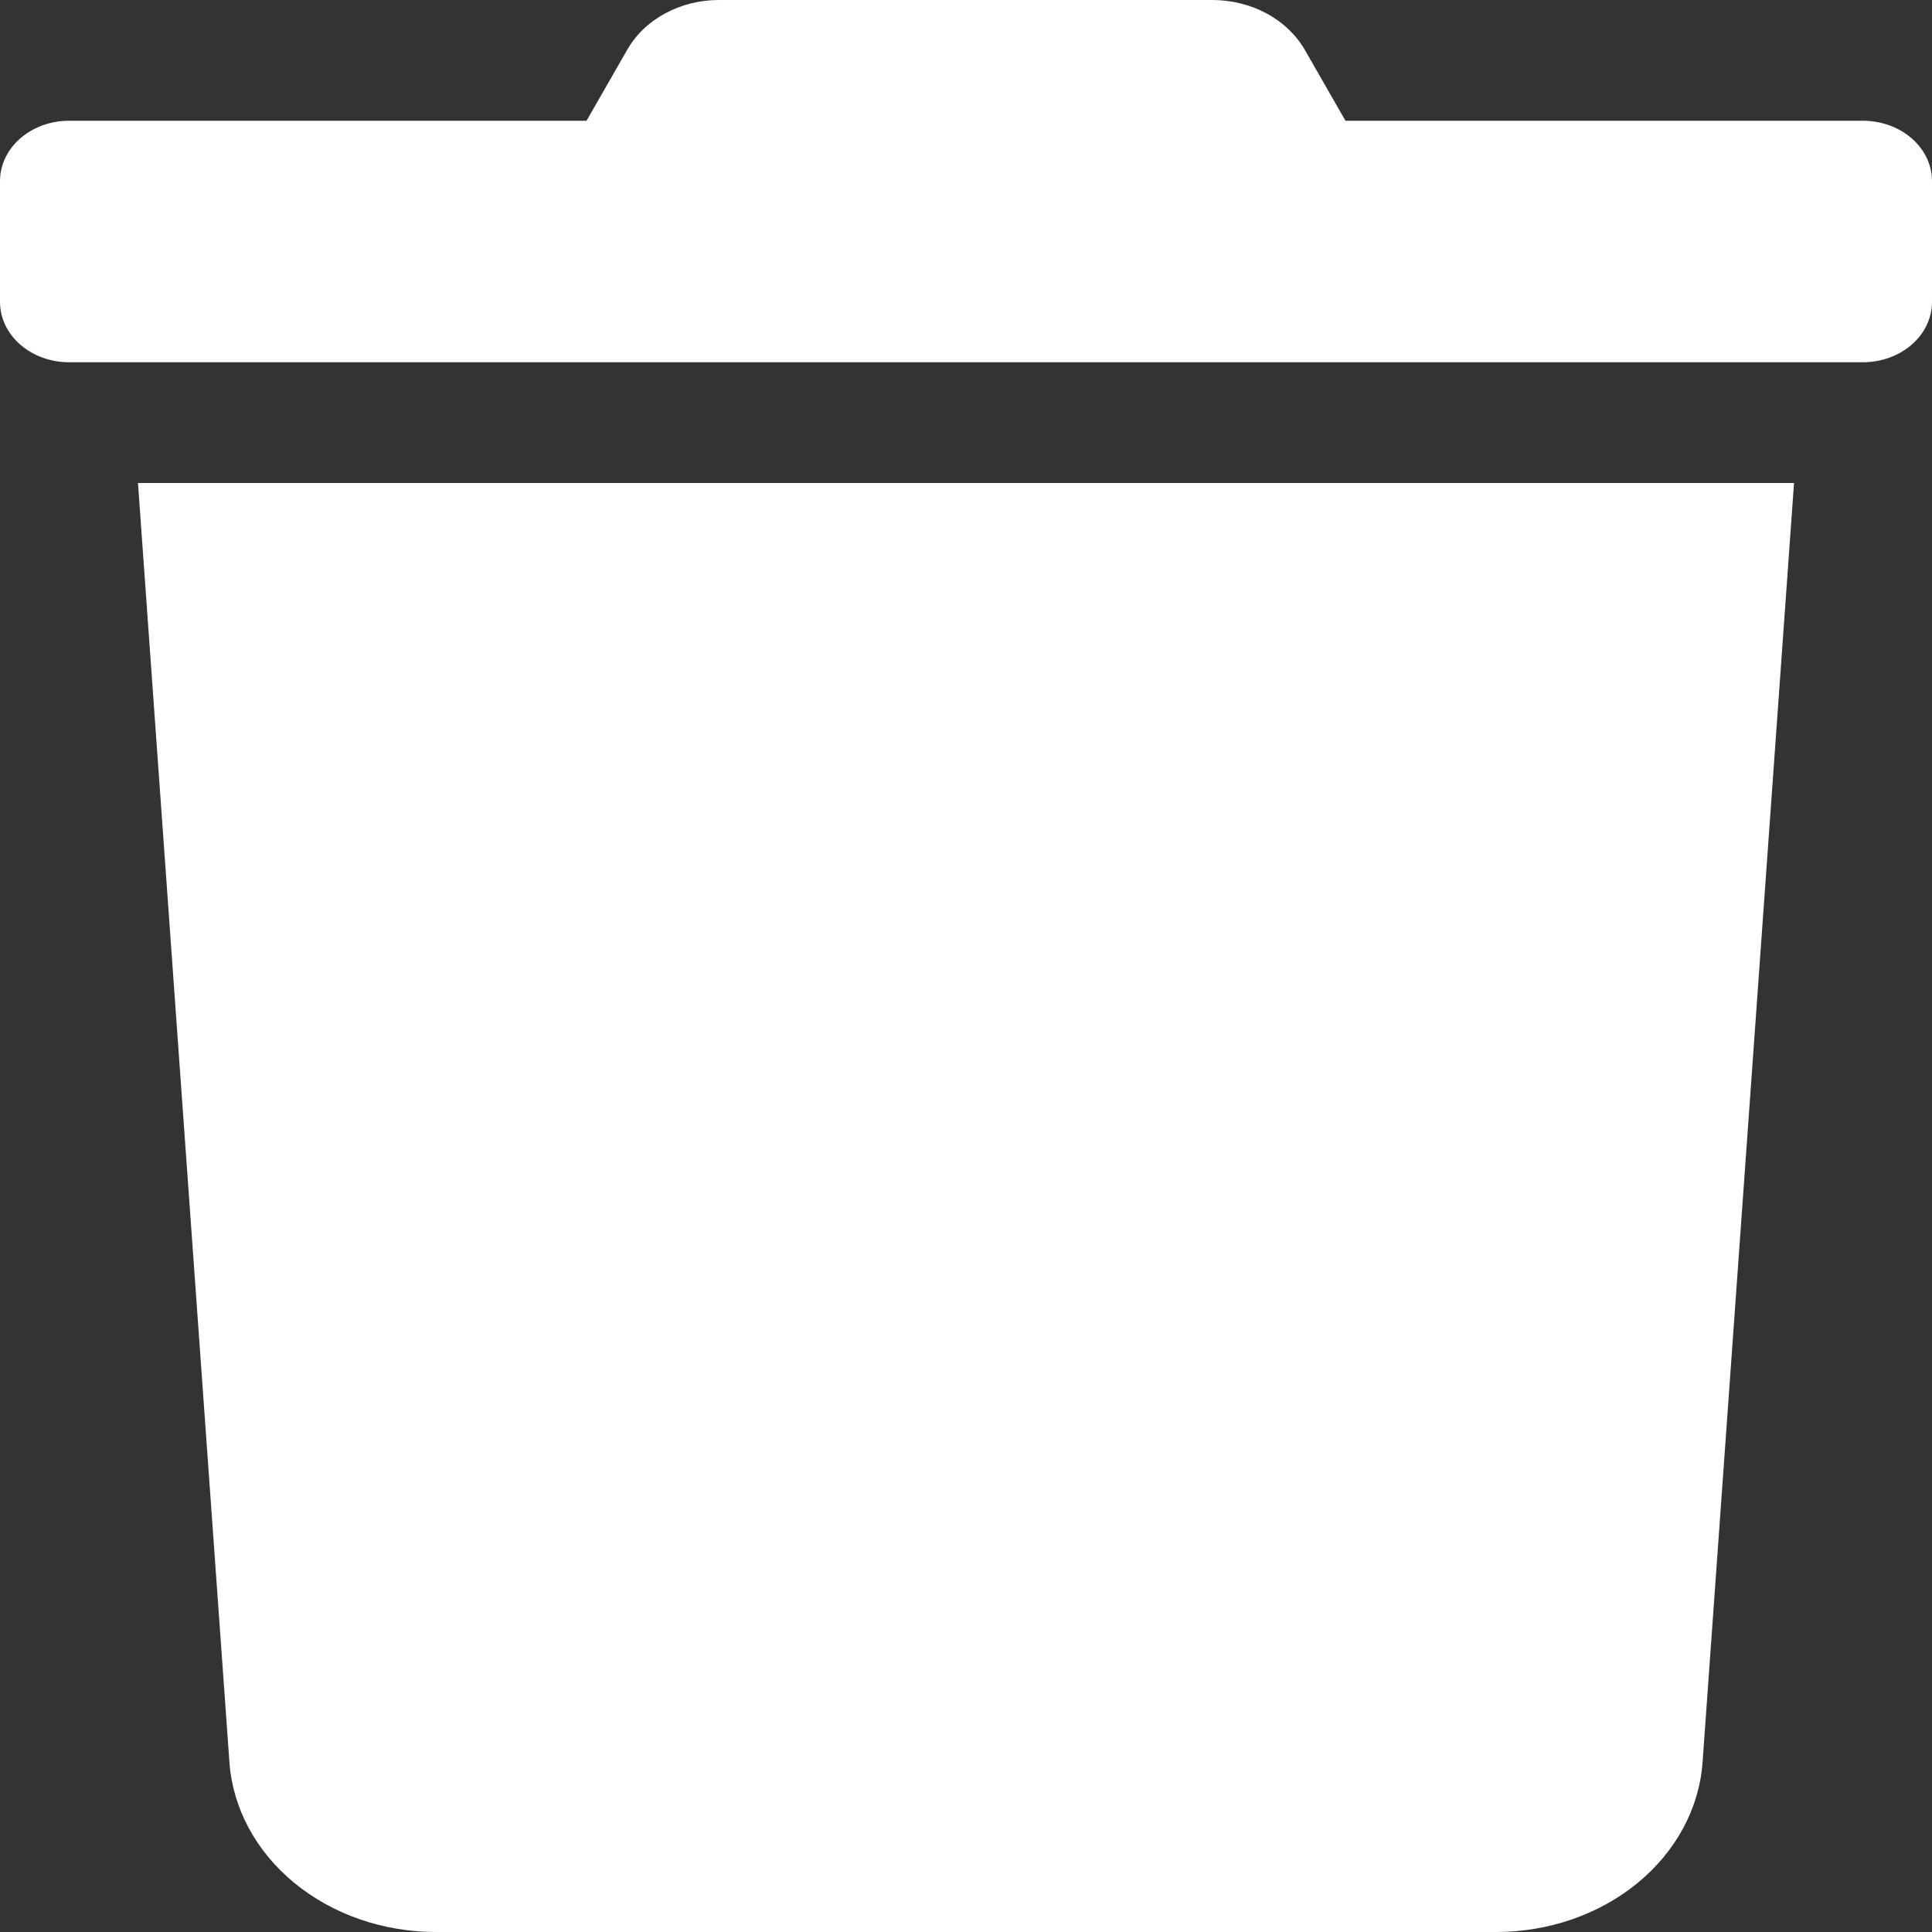 <svg width="24" height="24" viewBox="0 0 24 24" fill="none" xmlns="http://www.w3.org/2000/svg">
<rect x="0" y="0" width="24" height="24" fill="#333333" stroke="none"/>
<path d="M23.143 1.5H16.714L16.211 0.623C16.104 0.436 15.94 0.278 15.736 0.168C15.533 0.058 15.298 -0 15.059 8.21846e-06H8.936C8.697 -0.001 8.463 0.057 8.26 0.168C8.057 0.278 7.894 0.436 7.789 0.623L7.286 1.5H0.857C0.63 1.5 0.412 1.579 0.251 1.72C0.09 1.86 0 2.051 0 2.25L0 3.75C0 3.949 0.09 4.14 0.251 4.28C0.412 4.421 0.63 4.5 0.857 4.5H23.143C23.37 4.5 23.588 4.421 23.749 4.28C23.91 4.14 24 3.949 24 3.75V2.25C24 2.051 23.91 1.86 23.749 1.72C23.588 1.579 23.37 1.5 23.143 1.5V1.5ZM2.85 21.891C2.891 22.462 3.179 22.998 3.656 23.39C4.132 23.782 4.762 24 5.416 24H18.584C19.238 24 19.867 23.782 20.344 23.39C20.821 22.998 21.109 22.462 21.15 21.891L22.286 6H1.714L2.85 21.891Z" fill="white"/>
</svg>
